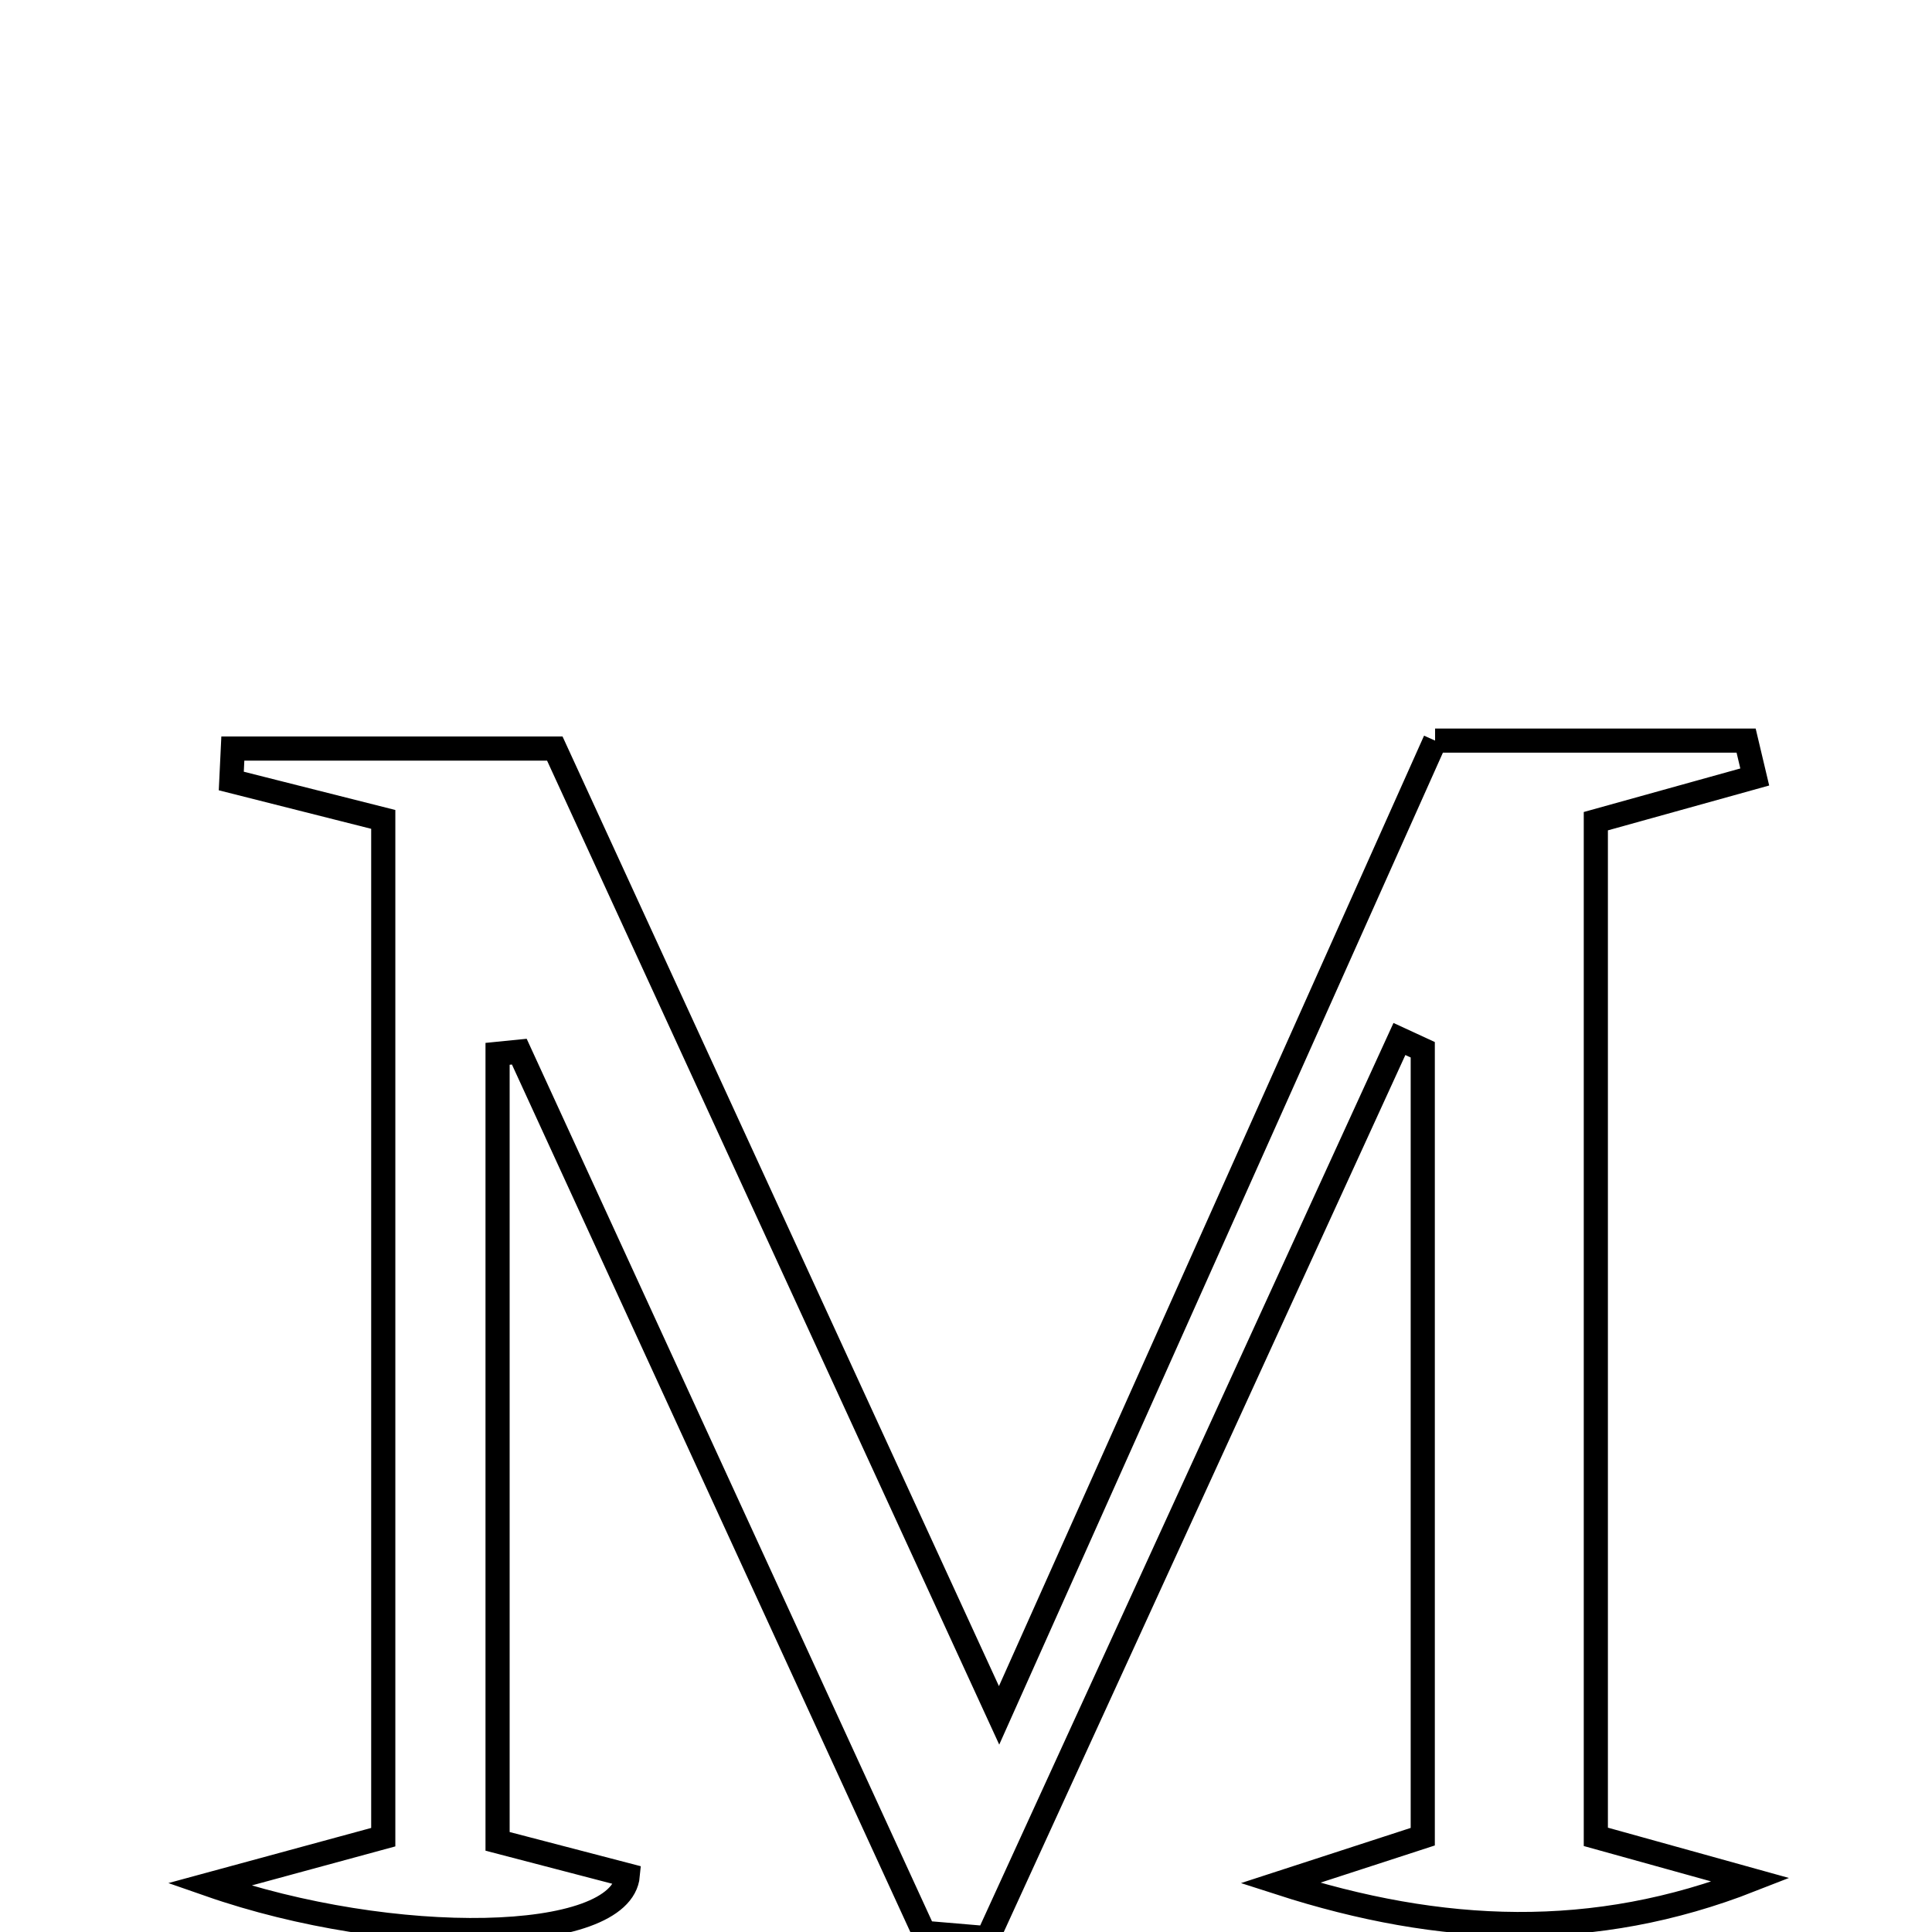 <svg xmlns="http://www.w3.org/2000/svg" viewBox="0.0 0.0 24.0 24.0" height="200px" width="200px"><path fill="none" stroke="black" stroke-width=".3" stroke-opacity="1.0"  filling="0" d="M17.827 9.2 C19.202 9.2 20.446 9.2 21.691 9.2 C21.727 9.351 21.762 9.501 21.798 9.652 C21.18 9.824 20.562 9.996 19.824 10.201 C19.824 14.352 19.824 18.535 19.824 22.818 C20.469 22.997 21.11 23.175 21.75 23.353 C19.802 24.117 17.902 24.037 15.903 23.392 C16.454 23.213 17.006 23.033 17.674 22.816 C17.674 19.592 17.674 16.316 17.674 13.04 C17.578 12.995 17.481 12.952 17.384 12.907 C15.679 16.631 13.974 20.354 12.269 24.077 C12.005 24.054 11.742 24.032 11.478 24.01 C9.803 20.361 8.127 16.712 6.451 13.064 C6.361 13.073 6.271 13.082 6.181 13.091 C6.181 16.295 6.181 19.498 6.181 22.874 C6.646 22.995 7.235 23.149 7.799 23.296 C7.72 24.156 4.883 24.207 2.598 23.41 C3.465 23.174 4.047 23.016 4.761 22.822 C4.761 18.653 4.761 14.474 4.761 10.179 C4.168 10.03 3.52 9.866 2.873 9.702 C2.879 9.568 2.885 9.433 2.892 9.299 C4.157 9.299 5.421 9.299 6.892 9.299 C8.615 13.048 10.416 16.968 12.411 21.309 C14.346 16.983 16.097 13.068 17.827 9.2"></path></svg>